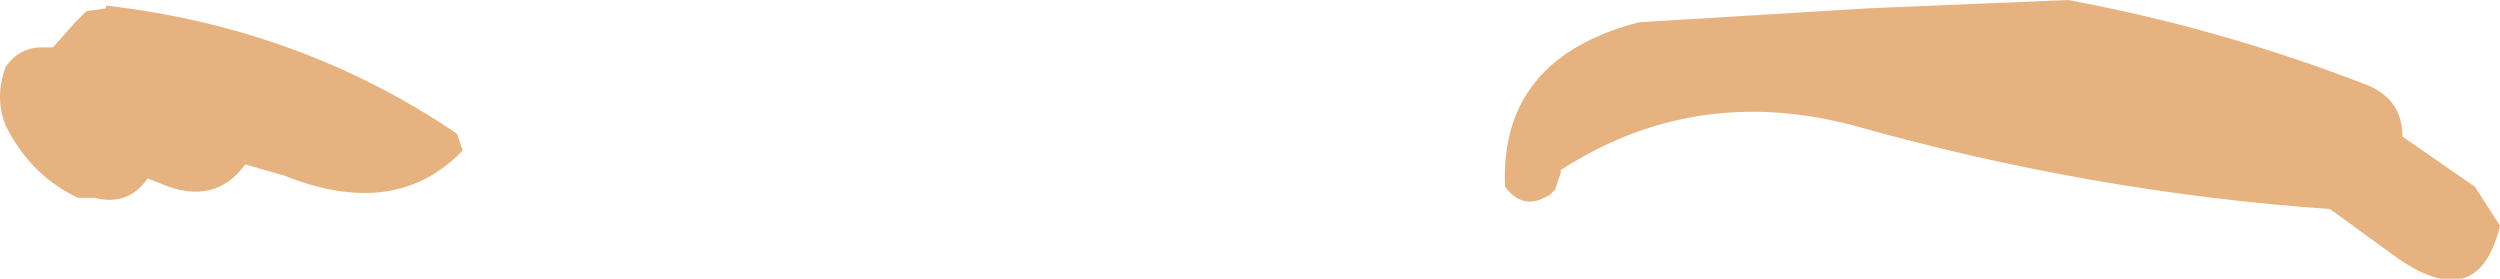 <?xml version="1.0" encoding="UTF-8" standalone="no"?>
<svg xmlns:xlink="http://www.w3.org/1999/xlink" height="5.0px" width="44.85px" xmlns="http://www.w3.org/2000/svg">
  <g transform="matrix(1.0, 0.0, 0.0, 1.0, 36.75, 11.3)">
    <path d="M5.65 -9.8 Q6.35 -9.55 6.35 -8.85 L7.65 -7.95 8.1 -7.25 Q7.7 -5.6 6.15 -6.75 L5.05 -7.55 Q0.75 -7.85 -3.5 -9.05 -6.35 -9.8 -8.75 -8.25 L-8.75 -8.2 -8.85 -7.9 -8.95 -7.8 -9.05 -7.75 Q-9.45 -7.55 -9.75 -7.95 -9.85 -10.25 -7.35 -10.9 L-3.25 -11.15 0.35 -11.3 Q3.05 -10.8 5.65 -9.8 M-34.85 -11.2 Q-31.35 -10.8 -28.55 -8.9 L-28.45 -8.6 Q-29.65 -7.35 -31.65 -8.15 L-32.35 -8.35 Q-32.9 -7.6 -33.85 -8.0 L-34.1 -8.1 Q-34.45 -7.6 -35.05 -7.75 L-35.35 -7.75 Q-36.2 -8.15 -36.65 -9.05 -36.85 -9.55 -36.65 -10.1 -36.4 -10.45 -36.0 -10.45 L-35.8 -10.45 -35.4 -10.9 -35.2 -11.1 -34.85 -11.15 -34.85 -11.2" fill="#e6b380" fill-rule="evenodd" stroke="none"/>
  </g>
</svg>
